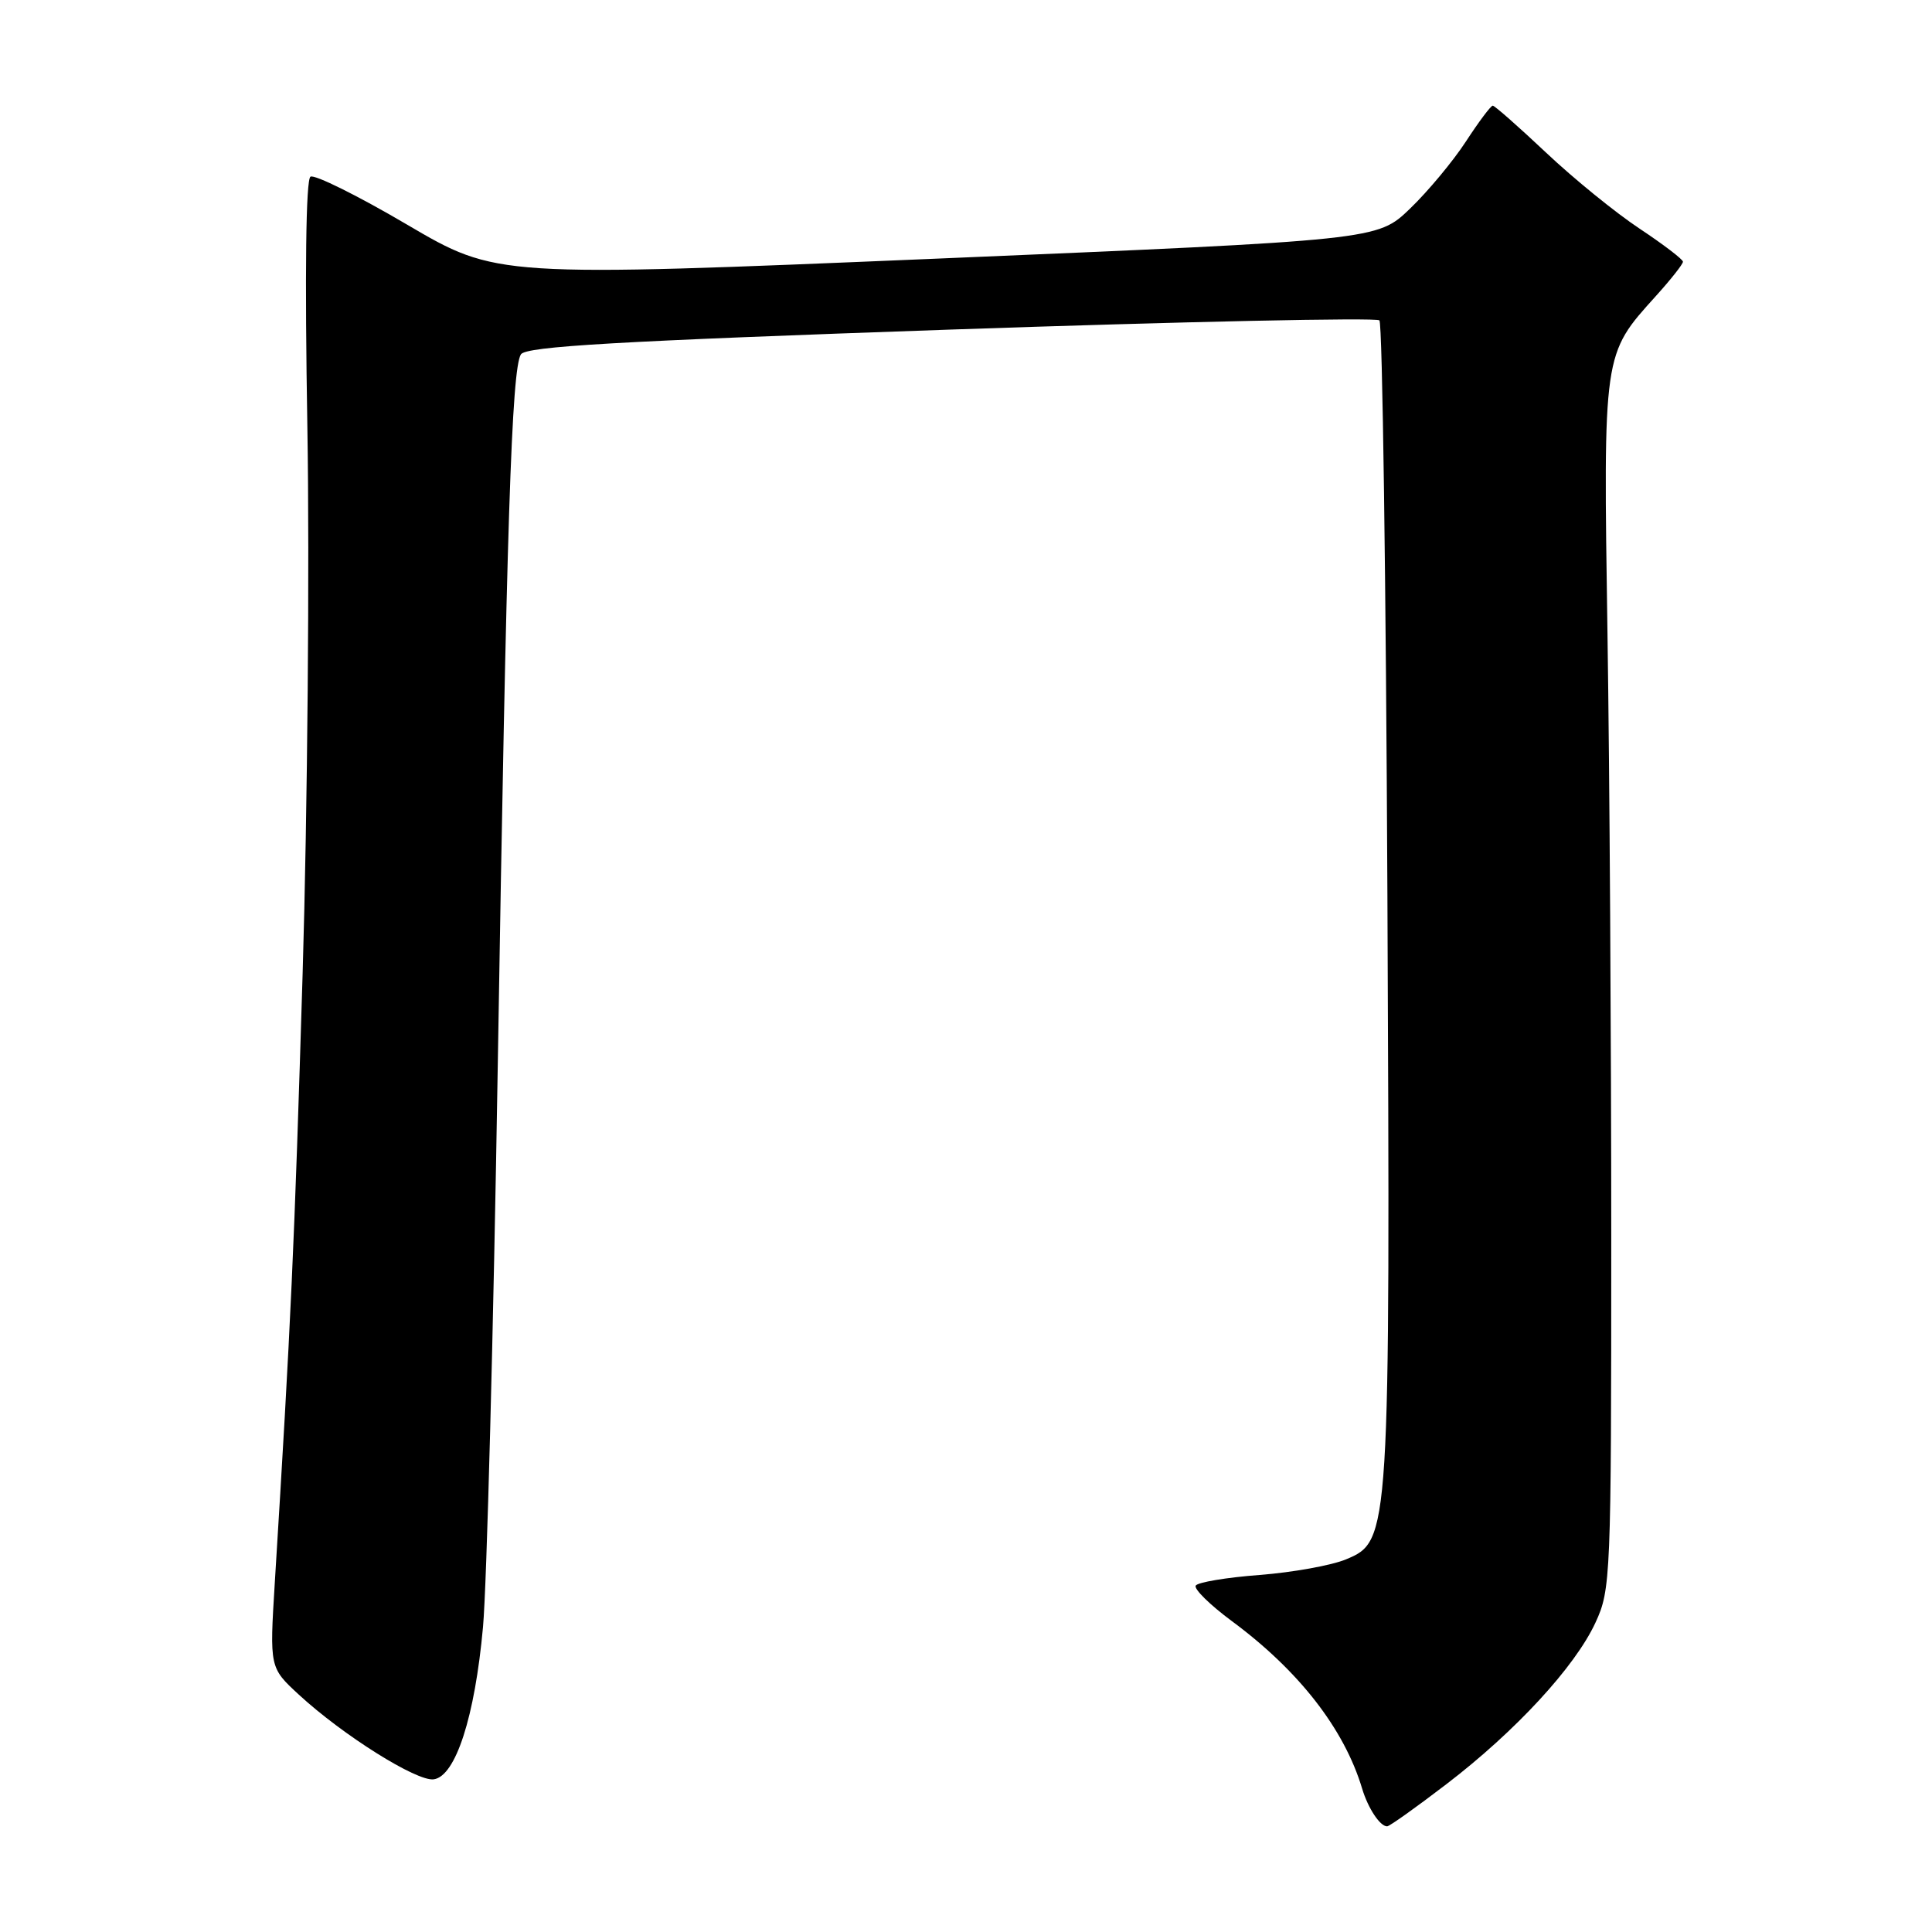 <?xml version="1.0" encoding="UTF-8" standalone="no"?>
<!DOCTYPE svg PUBLIC "-//W3C//DTD SVG 1.1//EN" "http://www.w3.org/Graphics/SVG/1.1/DTD/svg11.dtd" >
<svg xmlns="http://www.w3.org/2000/svg" xmlns:xlink="http://www.w3.org/1999/xlink" version="1.1" viewBox="0 0 256 256">
 <g >
 <path fill="currentColor"
d=" M 191.67 236.40 C 200.82 229.40 208.70 220.86 211.41 215.00 C 213.43 210.64 213.50 209.05 213.50 164.00 C 213.50 138.43 213.28 102.43 213.00 84.00 C 212.44 46.60 212.39 47.01 219.40 39.24 C 221.38 37.05 223.00 35.00 223.00 34.68 C 223.00 34.37 220.42 32.40 217.26 30.30 C 214.10 28.21 208.54 23.69 204.89 20.25 C 201.24 16.81 198.05 14.00 197.80 14.00 C 197.54 14.00 195.94 16.14 194.24 18.75 C 192.54 21.36 189.20 25.37 186.82 27.66 C 182.50 31.81 182.50 31.81 124.15 34.27 C 65.79 36.72 65.79 36.72 53.95 29.77 C 47.44 25.94 41.67 23.08 41.14 23.41 C 40.53 23.79 40.38 36.07 40.73 56.76 C 41.03 74.77 40.75 107.28 40.10 129.00 C 39.01 165.05 38.55 175.29 36.41 209.74 C 35.72 220.97 35.72 220.97 39.61 224.56 C 45.45 229.94 55.24 236.08 57.47 235.77 C 60.37 235.37 62.92 227.50 64.00 215.59 C 64.50 210.04 65.38 176.48 65.96 141.00 C 67.12 69.49 67.79 48.96 69.02 46.96 C 69.68 45.90 81.62 45.21 125.96 43.67 C 156.82 42.61 182.39 42.06 182.78 42.45 C 183.18 42.84 183.65 77.22 183.84 118.83 C 184.22 203.70 184.19 204.19 178.36 206.62 C 176.45 207.42 171.30 208.35 166.91 208.69 C 162.52 209.02 158.71 209.66 158.44 210.10 C 158.17 210.54 160.32 212.65 163.22 214.80 C 172.11 221.37 178.12 229.09 180.49 237.00 C 181.28 239.62 182.86 242.00 183.80 242.00 C 184.11 242.00 187.65 239.48 191.67 236.40 Z "/>
</g>
</svg>